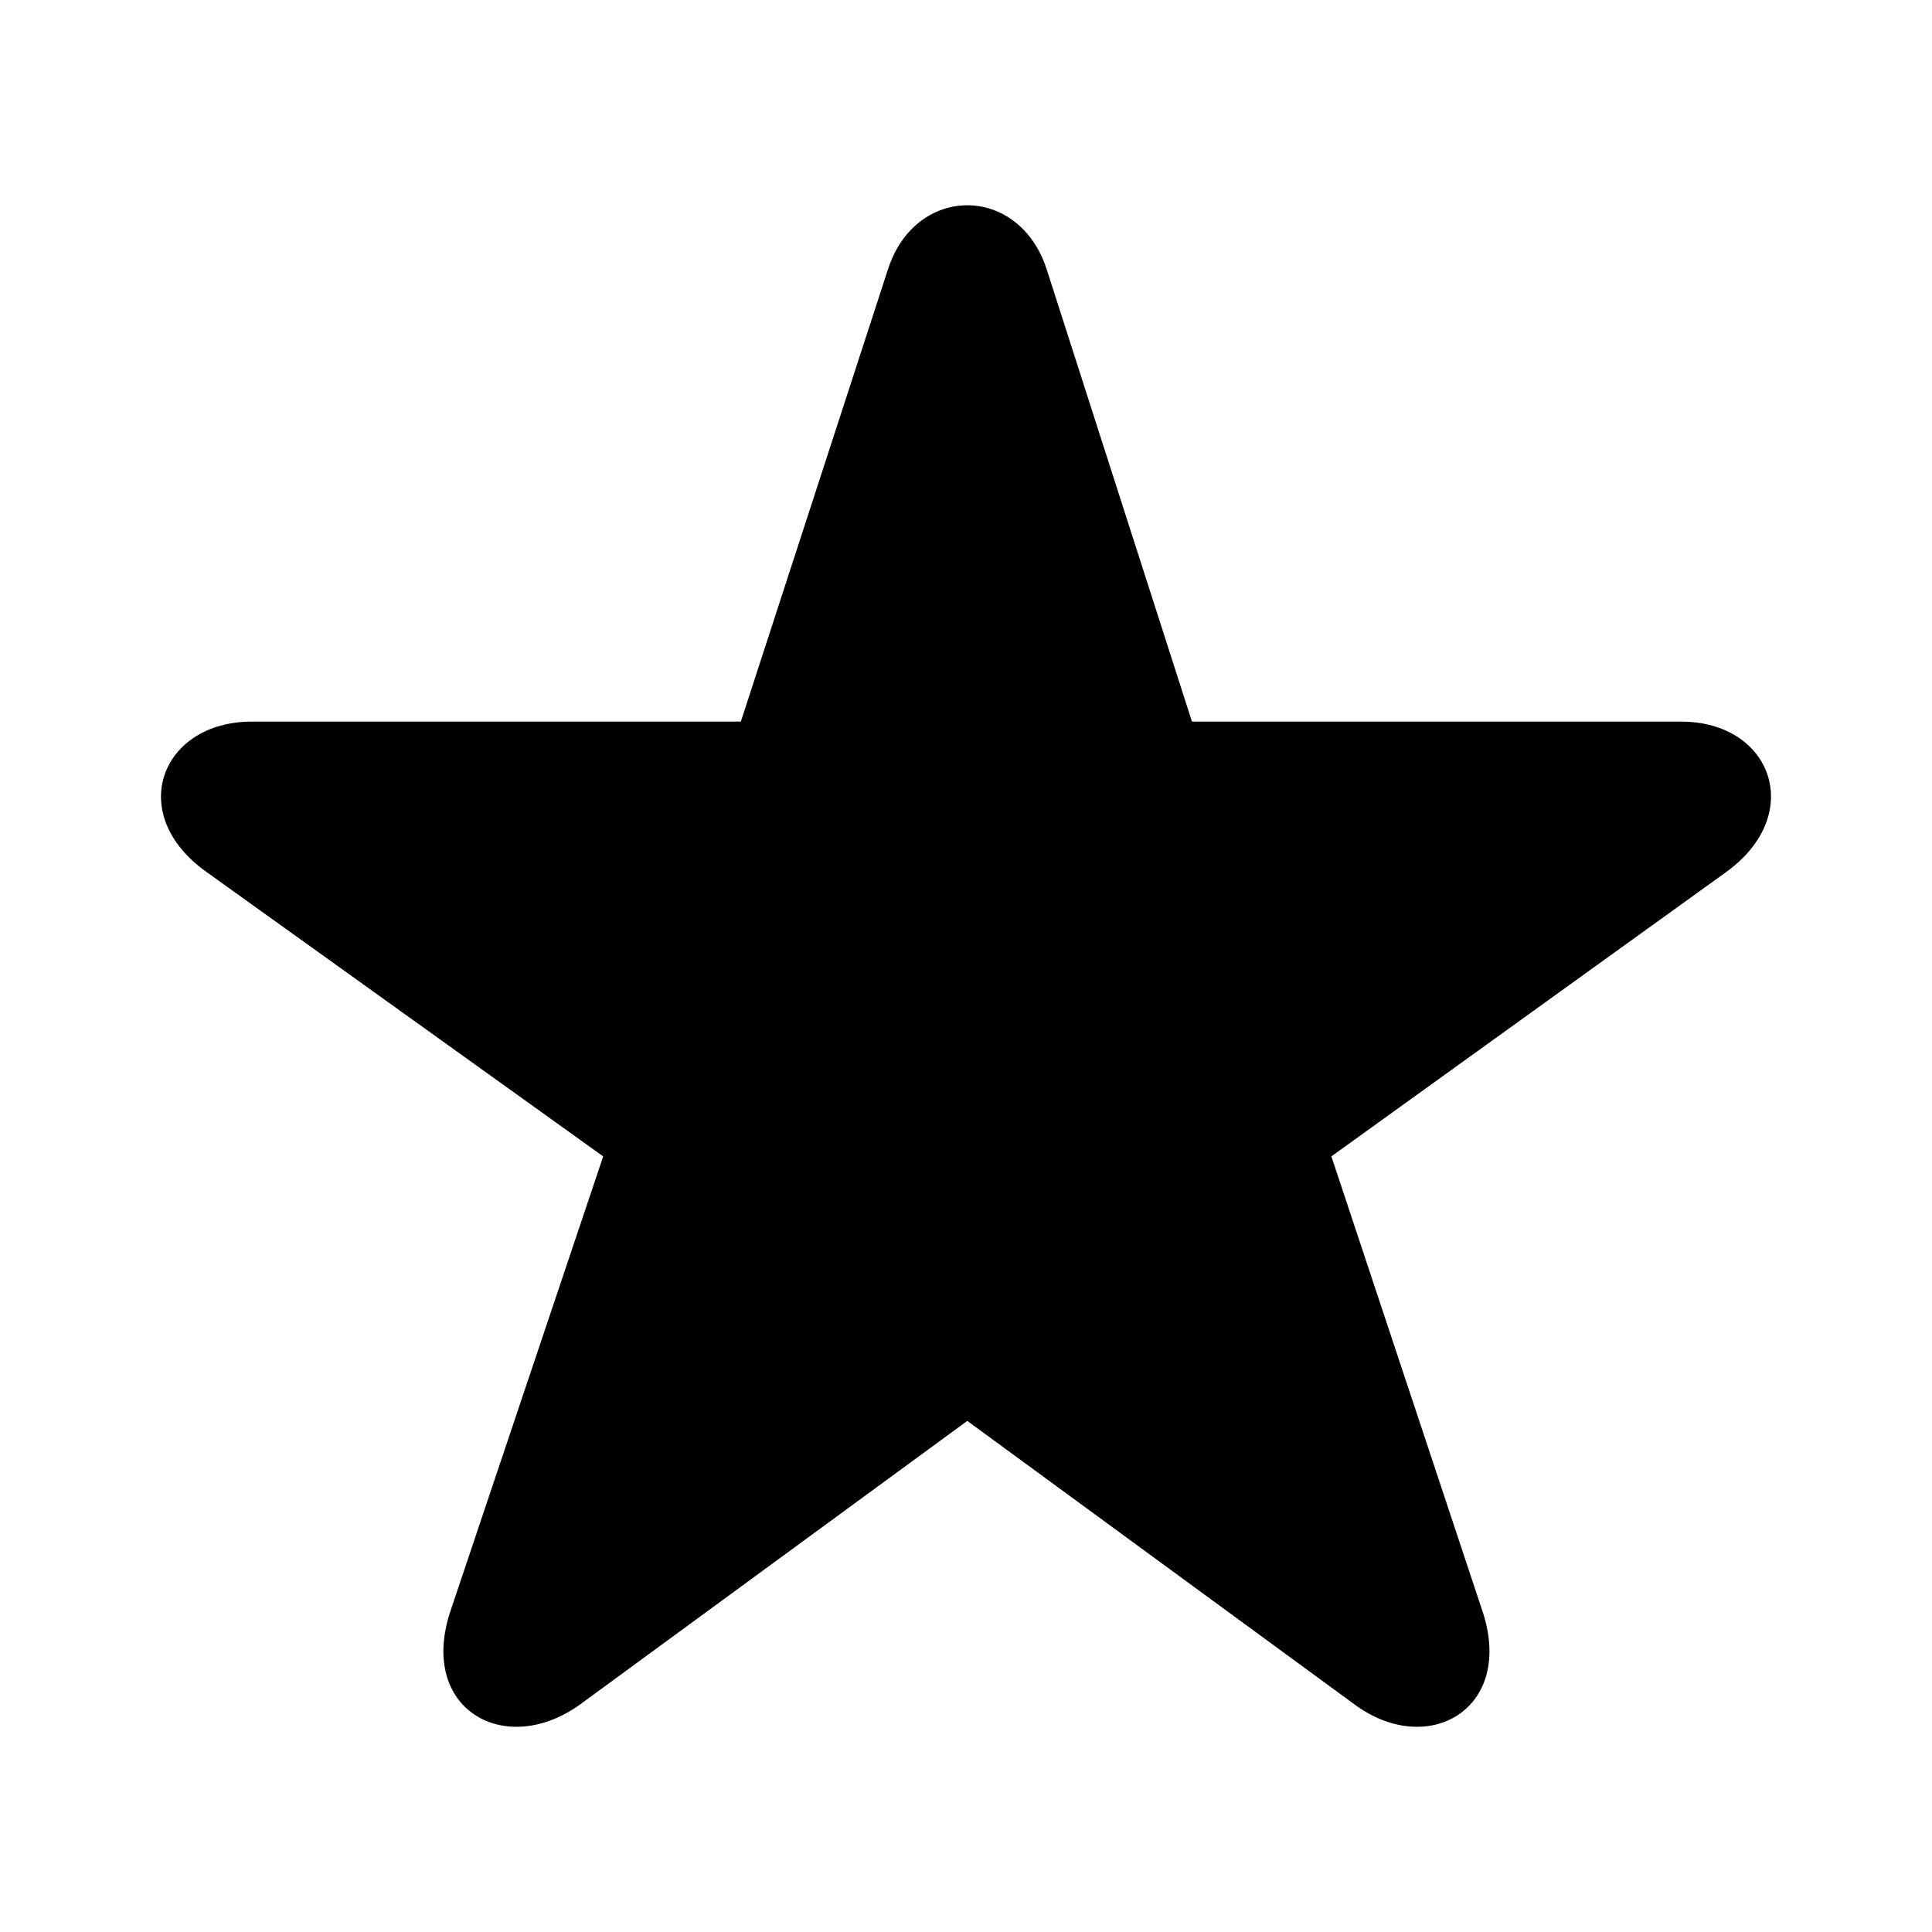 <svg viewBox="0 0 24 24" fill="none" xmlns="http://www.w3.org/2000/svg"><path d="m7.223 21.161 4.793-3.51 4.794 3.51c.922.698 2.025.068 1.598-1.17l-1.869-5.626 4.907-3.534c.99-.72.562-1.867-.563-1.867h-6.076l-1.8-5.604c-.338-1.08-1.644-1.08-1.981 0L9.203 8.964H3.127c-1.125 0-1.576 1.147-.563 1.867l4.929 3.534-1.89 5.626c-.428 1.238.674 1.868 1.62 1.17z" fill="currentColor"/></svg>